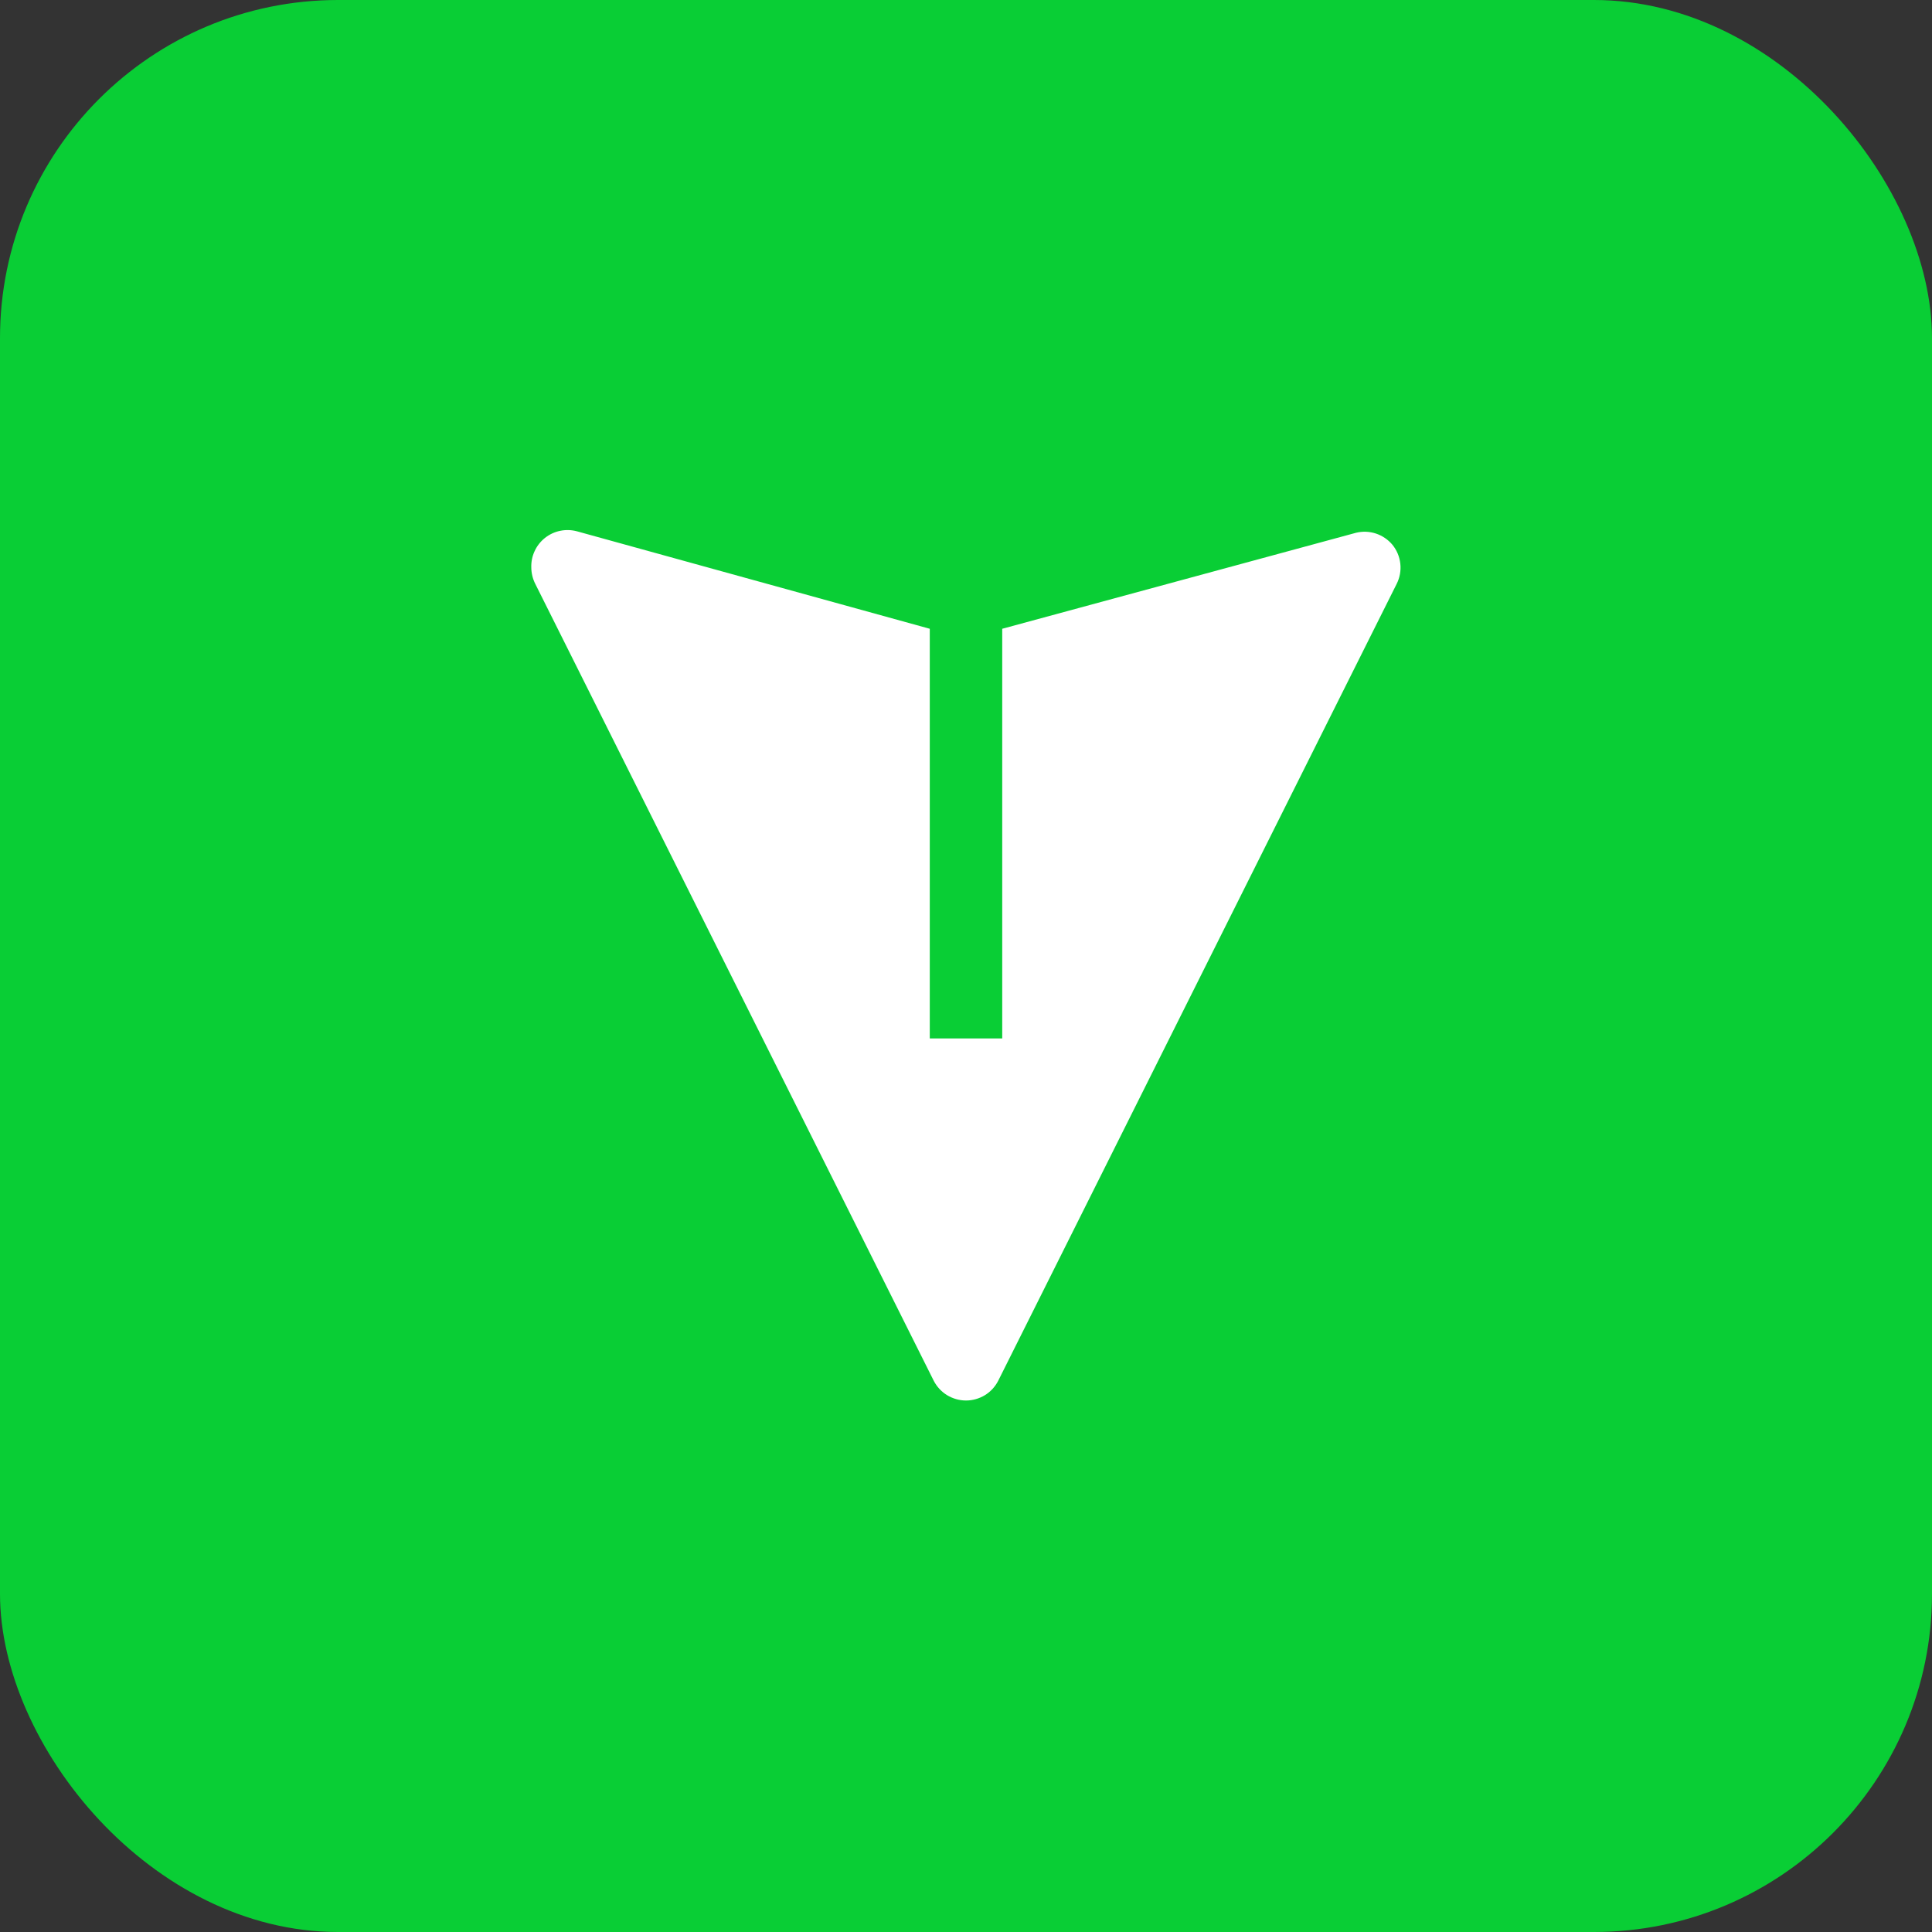 <svg width="40" height="40" viewBox="0 0 40 40" fill="none" xmlns="http://www.w3.org/2000/svg">
<rect x="0" y="0" width="40" height="40" fill="#333333" stroke="none"/>
<rect width="40" height="40" rx="7" fill="#09CE35"/>
<path d="M20.667 28.587L28.917 12.088C28.982 11.958 29.008 11.813 28.992 11.669C28.976 11.525 28.919 11.389 28.827 11.277C28.738 11.171 28.62 11.091 28.488 11.047C28.355 11.003 28.213 10.997 28.077 11.03L20.75 13.018V21.5H19.25V13.018L11.945 11C11.832 10.97 11.713 10.966 11.598 10.99C11.483 11.013 11.375 11.064 11.283 11.137C11.191 11.21 11.118 11.303 11.069 11.41C11.019 11.516 10.996 11.633 11 11.75C11.001 11.867 11.029 11.983 11.082 12.088L19.332 28.587C19.395 28.71 19.491 28.814 19.609 28.886C19.727 28.957 19.862 28.996 20 28.996C20.138 28.996 20.273 28.957 20.391 28.886C20.509 28.814 20.604 28.71 20.667 28.587Z" fill="white"/>
</svg>
